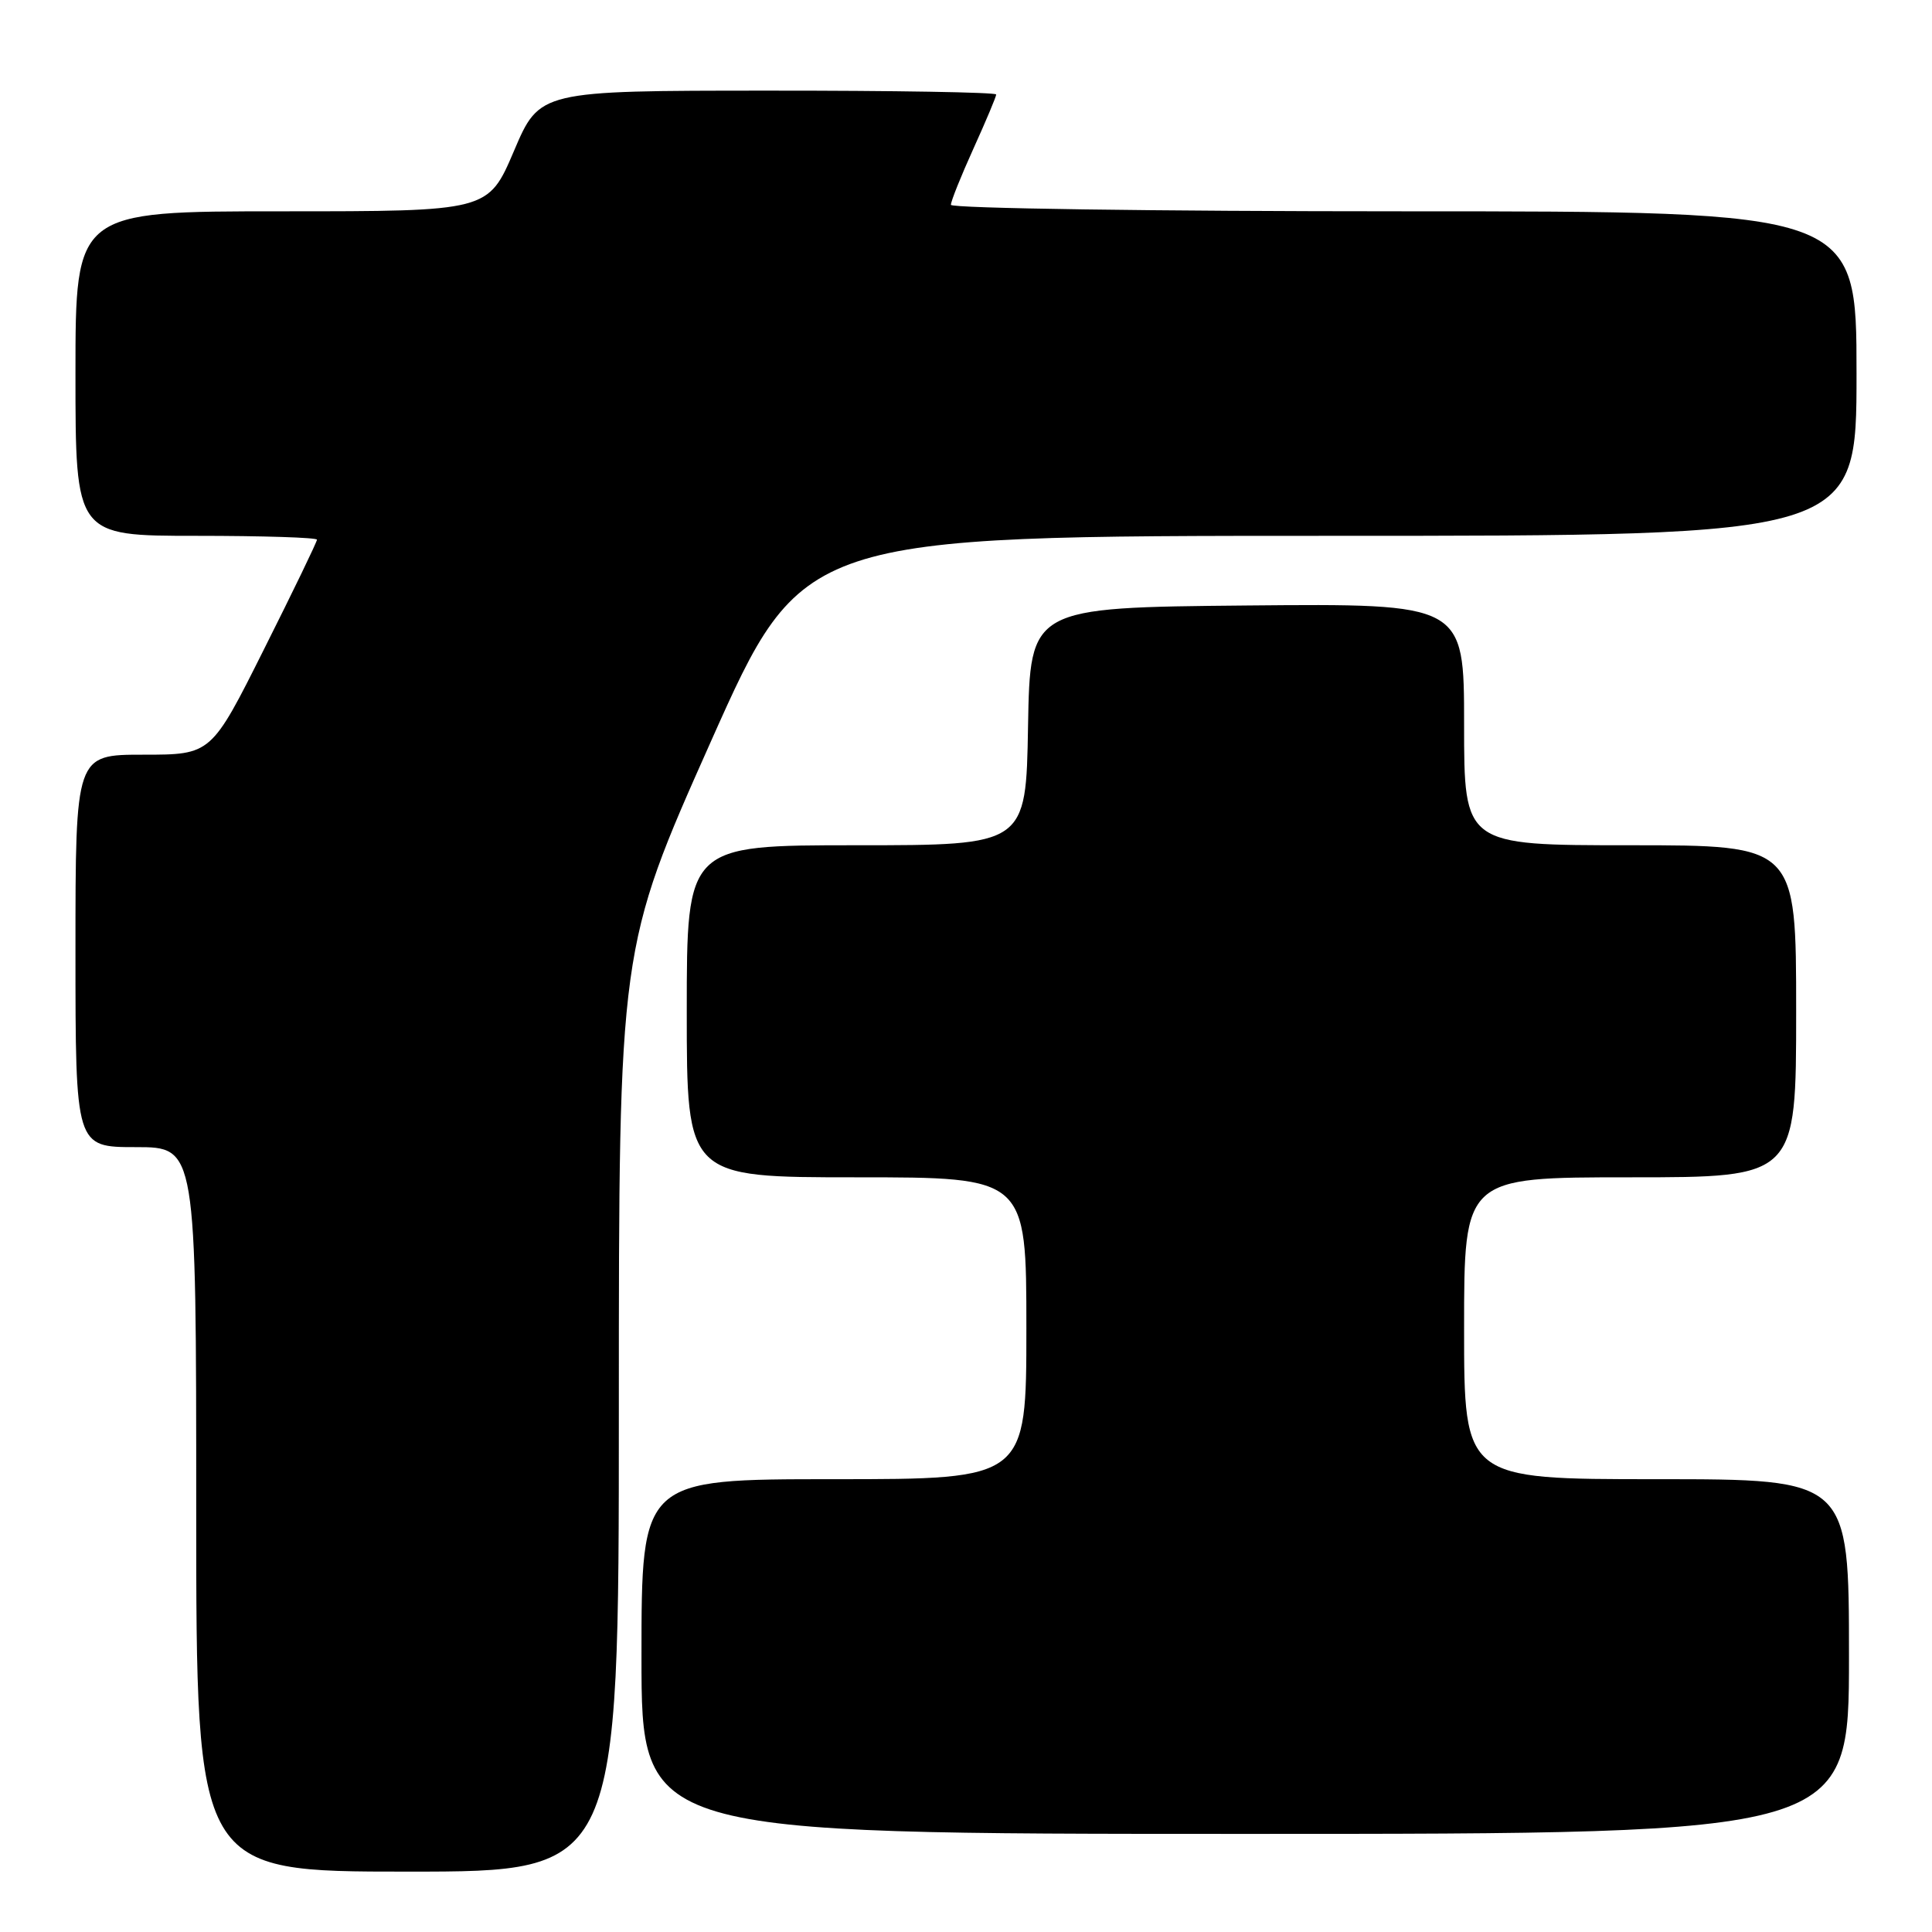<?xml version="1.0" encoding="UTF-8" standalone="no"?>
<!DOCTYPE svg PUBLIC "-//W3C//DTD SVG 1.1//EN" "http://www.w3.org/Graphics/SVG/1.1/DTD/svg11.dtd" >
<svg xmlns="http://www.w3.org/2000/svg" xmlns:xlink="http://www.w3.org/1999/xlink" version="1.1" viewBox="0 0 256 256">
 <g >
 <path fill="currentColor"
d=" M 82.00 186.81 C 82.00 125.62 82.00 125.62 94.17 98.31 C 106.35 71.00 106.35 71.00 176.17 71.00 C 246.00 71.00 246.00 71.00 246.00 49.50 C 246.00 28.00 246.00 28.00 186.00 28.00 C 153.00 28.00 126.00 27.61 126.00 27.14 C 126.00 26.66 127.35 23.30 129.00 19.66 C 130.65 16.02 132.00 12.81 132.00 12.52 C 132.00 12.23 118.39 12.00 101.75 12.01 C 71.50 12.02 71.50 12.02 68.10 20.01 C 64.69 28.00 64.69 28.00 37.35 28.00 C 10.00 28.00 10.00 28.00 10.00 49.50 C 10.00 71.00 10.00 71.00 26.00 71.00 C 34.80 71.00 42.00 71.23 42.00 71.51 C 42.00 71.80 38.85 78.32 34.99 86.01 C 27.99 100.00 27.99 100.00 18.99 100.00 C 10.00 100.00 10.00 100.00 10.00 126.00 C 10.00 152.00 10.00 152.00 18.00 152.00 C 26.00 152.00 26.00 152.00 26.00 200.00 C 26.00 248.00 26.00 248.00 54.00 248.00 C 82.00 248.00 82.00 248.00 82.00 186.81 Z  M 245.00 219.50 C 245.00 196.00 245.00 196.00 219.50 196.00 C 194.00 196.00 194.00 196.00 194.00 176.00 C 194.00 156.00 194.00 156.00 216.00 156.00 C 238.00 156.00 238.00 156.00 238.00 134.00 C 238.00 112.00 238.00 112.00 216.00 112.00 C 194.00 112.00 194.00 112.00 194.00 95.98 C 194.00 79.97 194.00 79.97 165.25 80.23 C 136.50 80.50 136.50 80.50 136.22 96.25 C 135.95 112.00 135.95 112.00 113.47 112.00 C 91.00 112.00 91.00 112.00 91.00 134.00 C 91.00 156.00 91.00 156.00 113.50 156.00 C 136.00 156.00 136.00 156.00 136.00 176.00 C 136.00 196.00 136.00 196.00 110.50 196.00 C 85.00 196.00 85.00 196.00 85.00 219.50 C 85.00 243.00 85.00 243.00 165.00 243.00 C 245.00 243.00 245.00 243.00 245.00 219.50 Z "/>
</g>
</svg>